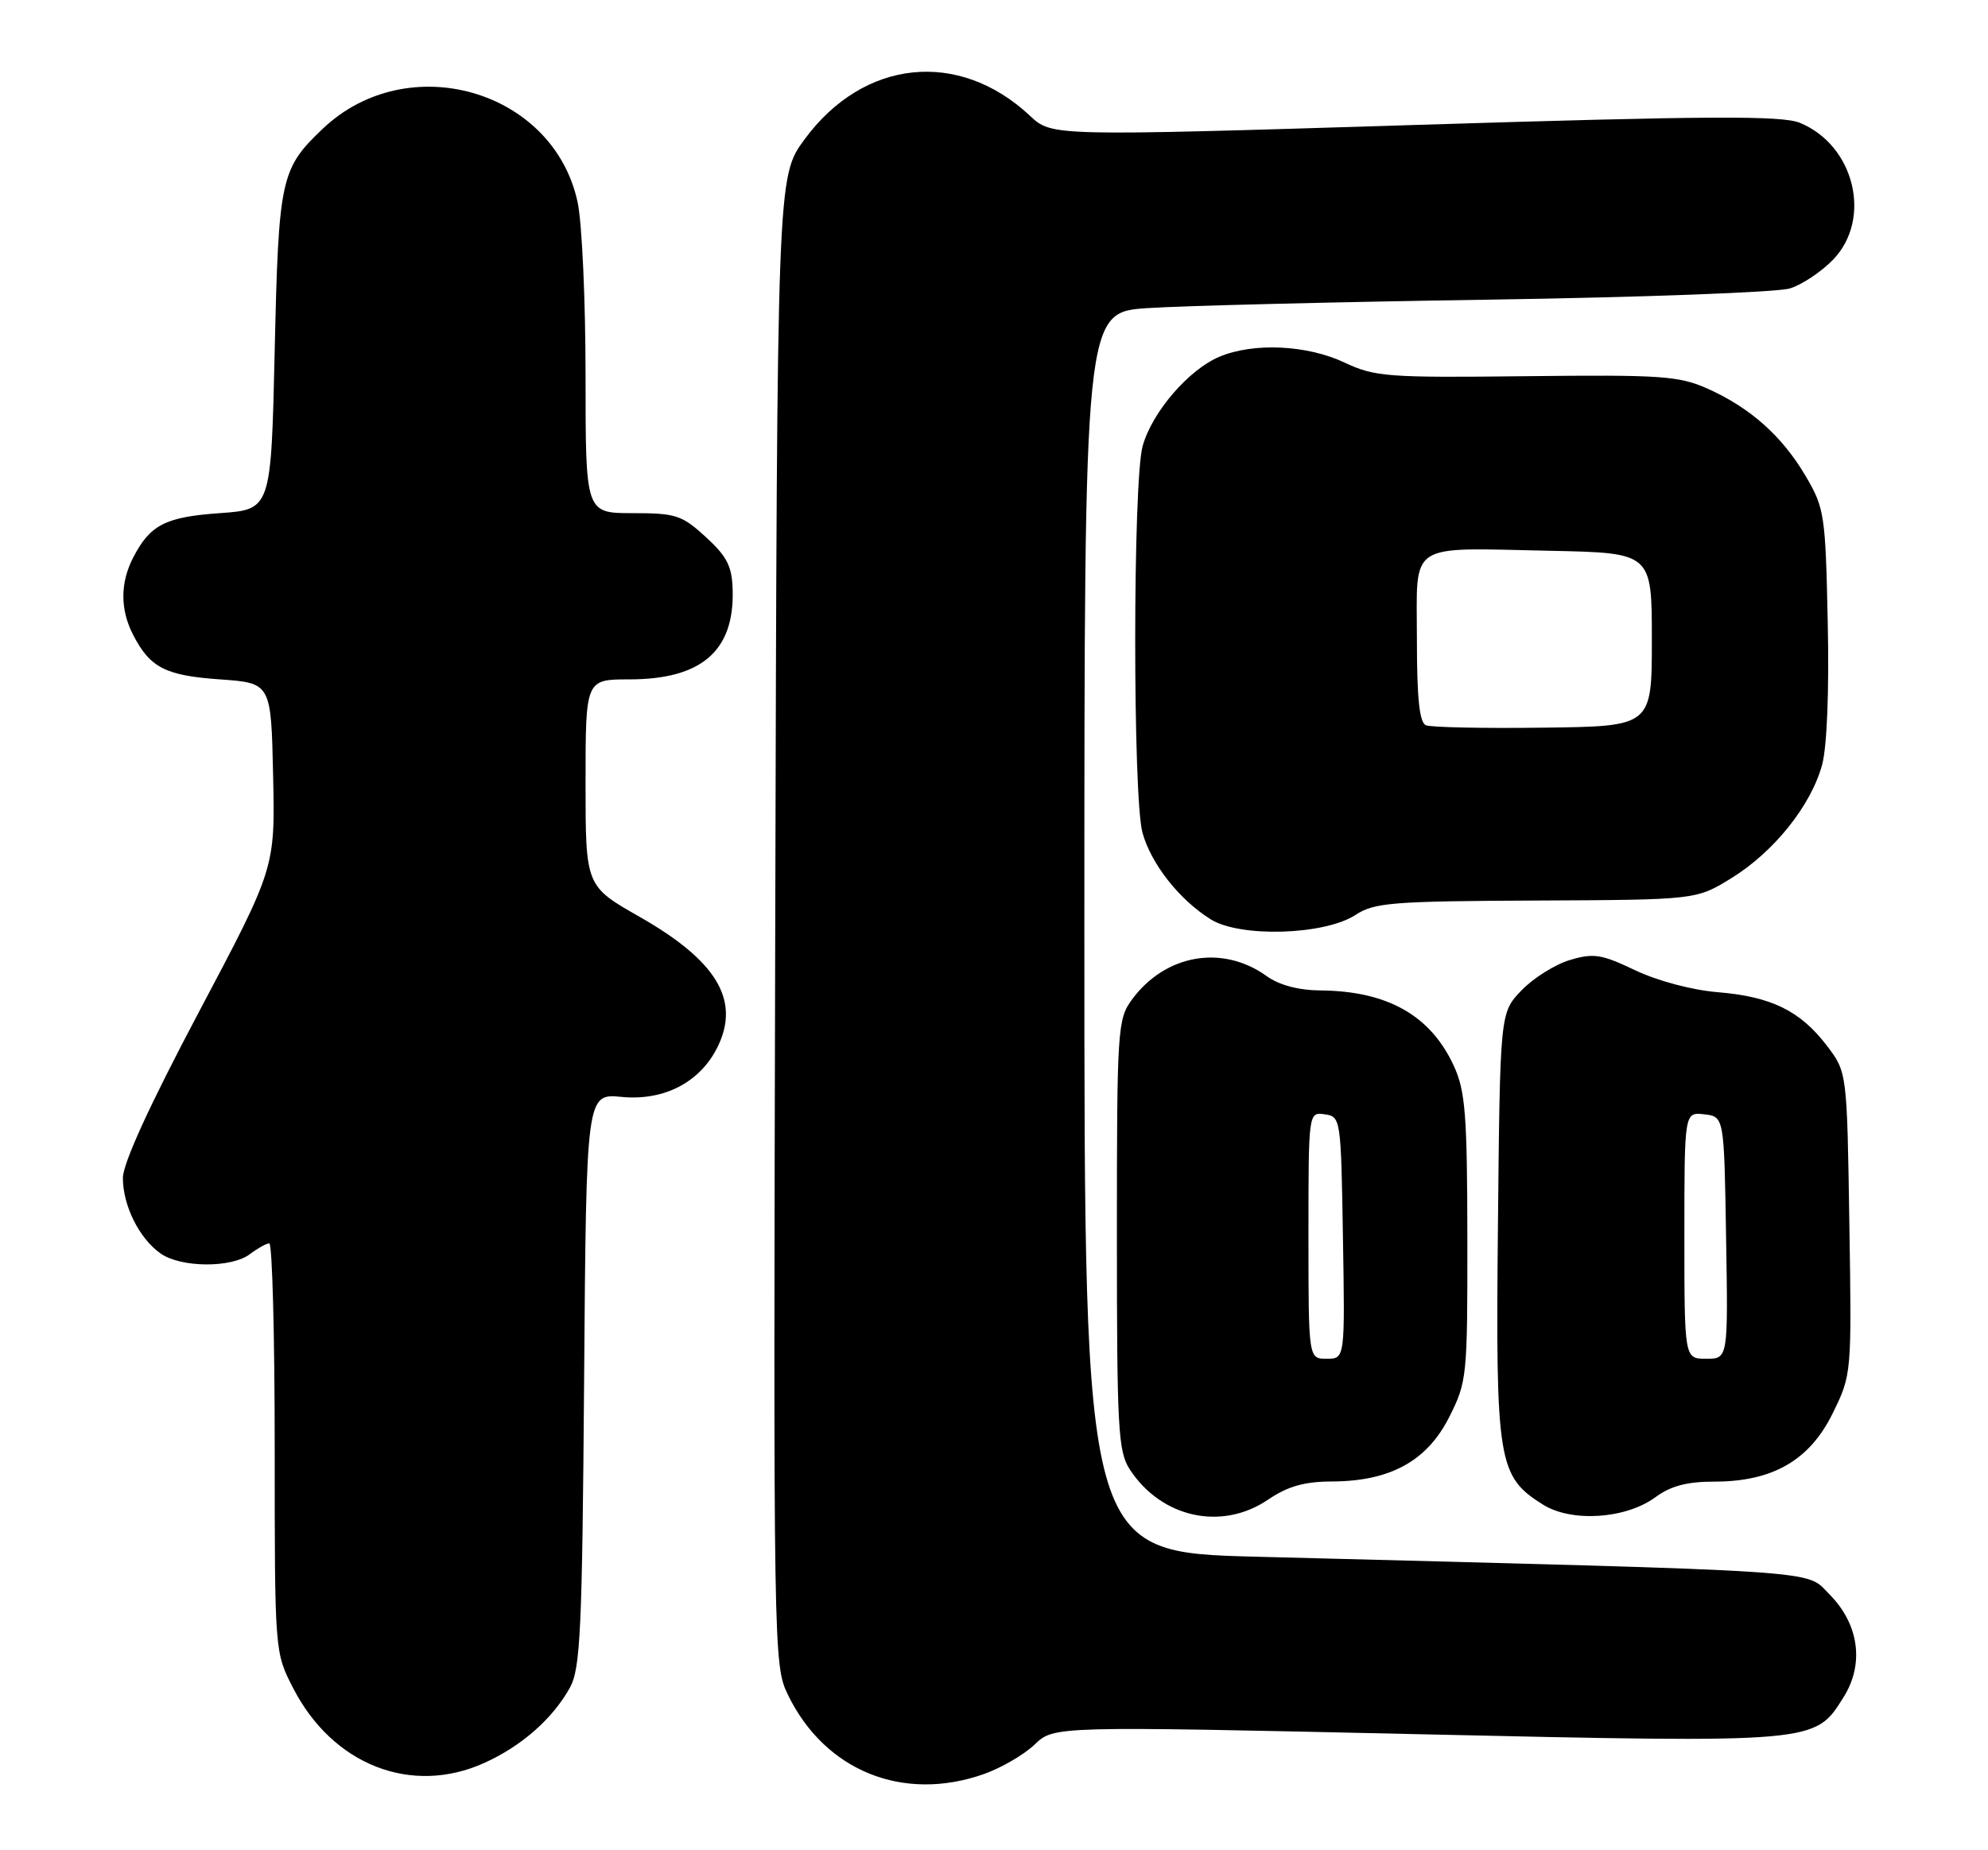 <?xml version="1.0" encoding="UTF-8" standalone="no"?>
<!DOCTYPE svg PUBLIC "-//W3C//DTD SVG 1.1//EN" "http://www.w3.org/Graphics/SVG/1.1/DTD/svg11.dtd" >
<svg xmlns="http://www.w3.org/2000/svg" xmlns:xlink="http://www.w3.org/1999/xlink" version="1.1" viewBox="0 0 275 256">
 <g >
 <path fill="currentColor"
d=" M 136.11 245.46 C 138.51 244.61 141.67 242.77 143.13 241.37 C 145.80 238.82 145.80 238.82 195.87 239.94 C 251.53 241.18 251.01 241.22 255.03 234.81 C 257.92 230.21 257.15 224.69 253.06 220.59 C 249.63 217.17 254.15 217.47 173.75 215.39 C 150.00 214.78 150.00 214.78 150.00 128.99 C 150.00 43.21 150.00 43.21 158.75 42.63 C 163.56 42.31 184.82 41.78 206.00 41.46 C 227.18 41.14 245.89 40.44 247.59 39.91 C 249.28 39.39 251.98 37.58 253.59 35.91 C 259.00 30.26 256.54 20.12 248.99 17.00 C 246.50 15.97 236.47 16.02 195.71 17.29 C 145.50 18.85 145.50 18.85 142.50 16.04 C 132.63 6.79 119.46 8.16 111.28 19.30 C 107.50 24.45 107.50 24.45 107.24 127.38 C 106.98 228.74 107.00 230.37 108.98 234.47 C 114.09 245.02 124.92 249.41 136.11 245.46 Z  M 67.00 243.92 C 72.17 241.58 76.45 237.81 78.84 233.50 C 80.29 230.87 80.54 225.56 80.80 190.90 C 81.10 151.30 81.10 151.30 85.99 151.77 C 91.95 152.35 96.98 149.67 99.35 144.68 C 102.37 138.30 99.06 132.88 88.47 126.85 C 81.00 122.60 81.00 122.60 81.00 108.30 C 81.00 94.00 81.00 94.00 87.05 94.00 C 97.02 94.00 101.57 90.08 101.35 81.69 C 101.27 78.36 100.59 77.01 97.64 74.31 C 94.33 71.27 93.49 71.00 87.51 71.00 C 81.00 71.00 81.00 71.00 81.00 52.05 C 81.00 41.63 80.51 30.79 79.90 27.97 C 76.57 12.44 56.43 6.63 44.66 17.80 C 38.82 23.35 38.54 24.65 38.00 48.50 C 37.50 70.50 37.50 70.50 30.40 71.00 C 22.88 71.53 20.77 72.61 18.43 77.13 C 16.61 80.65 16.61 84.35 18.43 87.87 C 20.77 92.39 22.88 93.47 30.40 94.00 C 37.50 94.50 37.50 94.50 37.78 107.30 C 38.06 120.10 38.06 120.10 27.53 139.99 C 20.68 152.93 17.00 160.97 17.00 162.99 C 17.00 166.83 19.27 171.37 22.22 173.44 C 25.03 175.41 32.01 175.46 34.56 173.53 C 35.63 172.72 36.84 172.05 37.25 172.03 C 37.66 172.01 38.00 184.74 38.00 200.30 C 38.00 228.61 38.00 228.61 40.54 233.55 C 46.01 244.21 56.92 248.48 67.00 243.92 Z  M 175.40 207.50 C 178.15 205.64 180.42 204.99 184.29 204.98 C 192.31 204.94 197.38 202.16 200.45 196.11 C 202.93 191.20 203.00 190.54 202.98 171.28 C 202.96 154.23 202.70 150.95 201.12 147.50 C 197.91 140.51 191.96 137.13 182.71 137.04 C 179.62 137.02 176.96 136.31 175.21 135.05 C 169.08 130.65 161.18 132.04 156.57 138.32 C 154.59 141.03 154.50 142.38 154.50 170.87 C 154.50 197.83 154.67 200.84 156.30 203.34 C 160.69 210.03 169.01 211.84 175.40 207.50 Z  M 229.02 207.14 C 231.11 205.60 233.37 205.00 237.14 205.00 C 245.23 205.00 250.34 202.04 253.53 195.52 C 256.14 190.20 256.15 190.09 255.82 169.26 C 255.50 148.34 255.50 148.34 252.70 144.67 C 249.02 139.85 245.02 137.89 237.59 137.28 C 234.06 136.99 229.27 135.71 226.20 134.25 C 221.53 132.02 220.45 131.85 217.16 132.83 C 215.10 133.45 212.09 135.34 210.46 137.04 C 207.50 140.13 207.50 140.13 207.21 169.57 C 206.88 202.31 207.20 204.26 213.42 208.17 C 217.39 210.67 224.92 210.17 229.02 207.14 Z  M 187.51 126.59 C 190.11 124.88 192.60 124.69 212.52 124.60 C 234.65 124.50 234.65 124.50 239.54 121.48 C 245.41 117.85 250.54 111.43 252.06 105.79 C 252.73 103.30 253.04 95.48 252.83 86.08 C 252.52 71.21 252.38 70.29 249.77 65.86 C 246.52 60.33 242.09 56.39 236.15 53.75 C 232.24 52.01 229.70 51.84 211.15 52.05 C 191.91 52.27 190.19 52.14 186.00 50.17 C 180.81 47.72 173.44 47.37 168.70 49.35 C 164.43 51.14 159.37 57.02 158.06 61.72 C 156.70 66.63 156.69 110.33 158.04 115.22 C 159.24 119.54 163.12 124.47 167.46 127.19 C 171.52 129.75 183.23 129.39 187.51 126.59 Z  M 181.00 170.93 C 181.00 153.86 181.00 153.86 183.25 154.18 C 185.47 154.50 185.50 154.74 185.77 171.25 C 186.05 188.00 186.05 188.00 183.52 188.00 C 181.00 188.00 181.00 188.00 181.00 170.93 Z  M 233.00 170.93 C 233.00 153.87 233.00 153.87 235.75 154.18 C 238.50 154.50 238.50 154.50 238.77 171.25 C 239.05 188.00 239.05 188.00 236.02 188.00 C 233.00 188.00 233.00 188.00 233.00 170.93 Z  M 197.25 100.35 C 196.35 99.98 196.00 96.61 196.00 88.44 C 196.00 74.79 194.46 75.80 214.50 76.21 C 228.50 76.50 228.50 76.50 228.50 88.50 C 228.50 100.50 228.50 100.50 213.50 100.68 C 205.25 100.79 197.94 100.64 197.25 100.35 Z "/>
</g>
</svg>